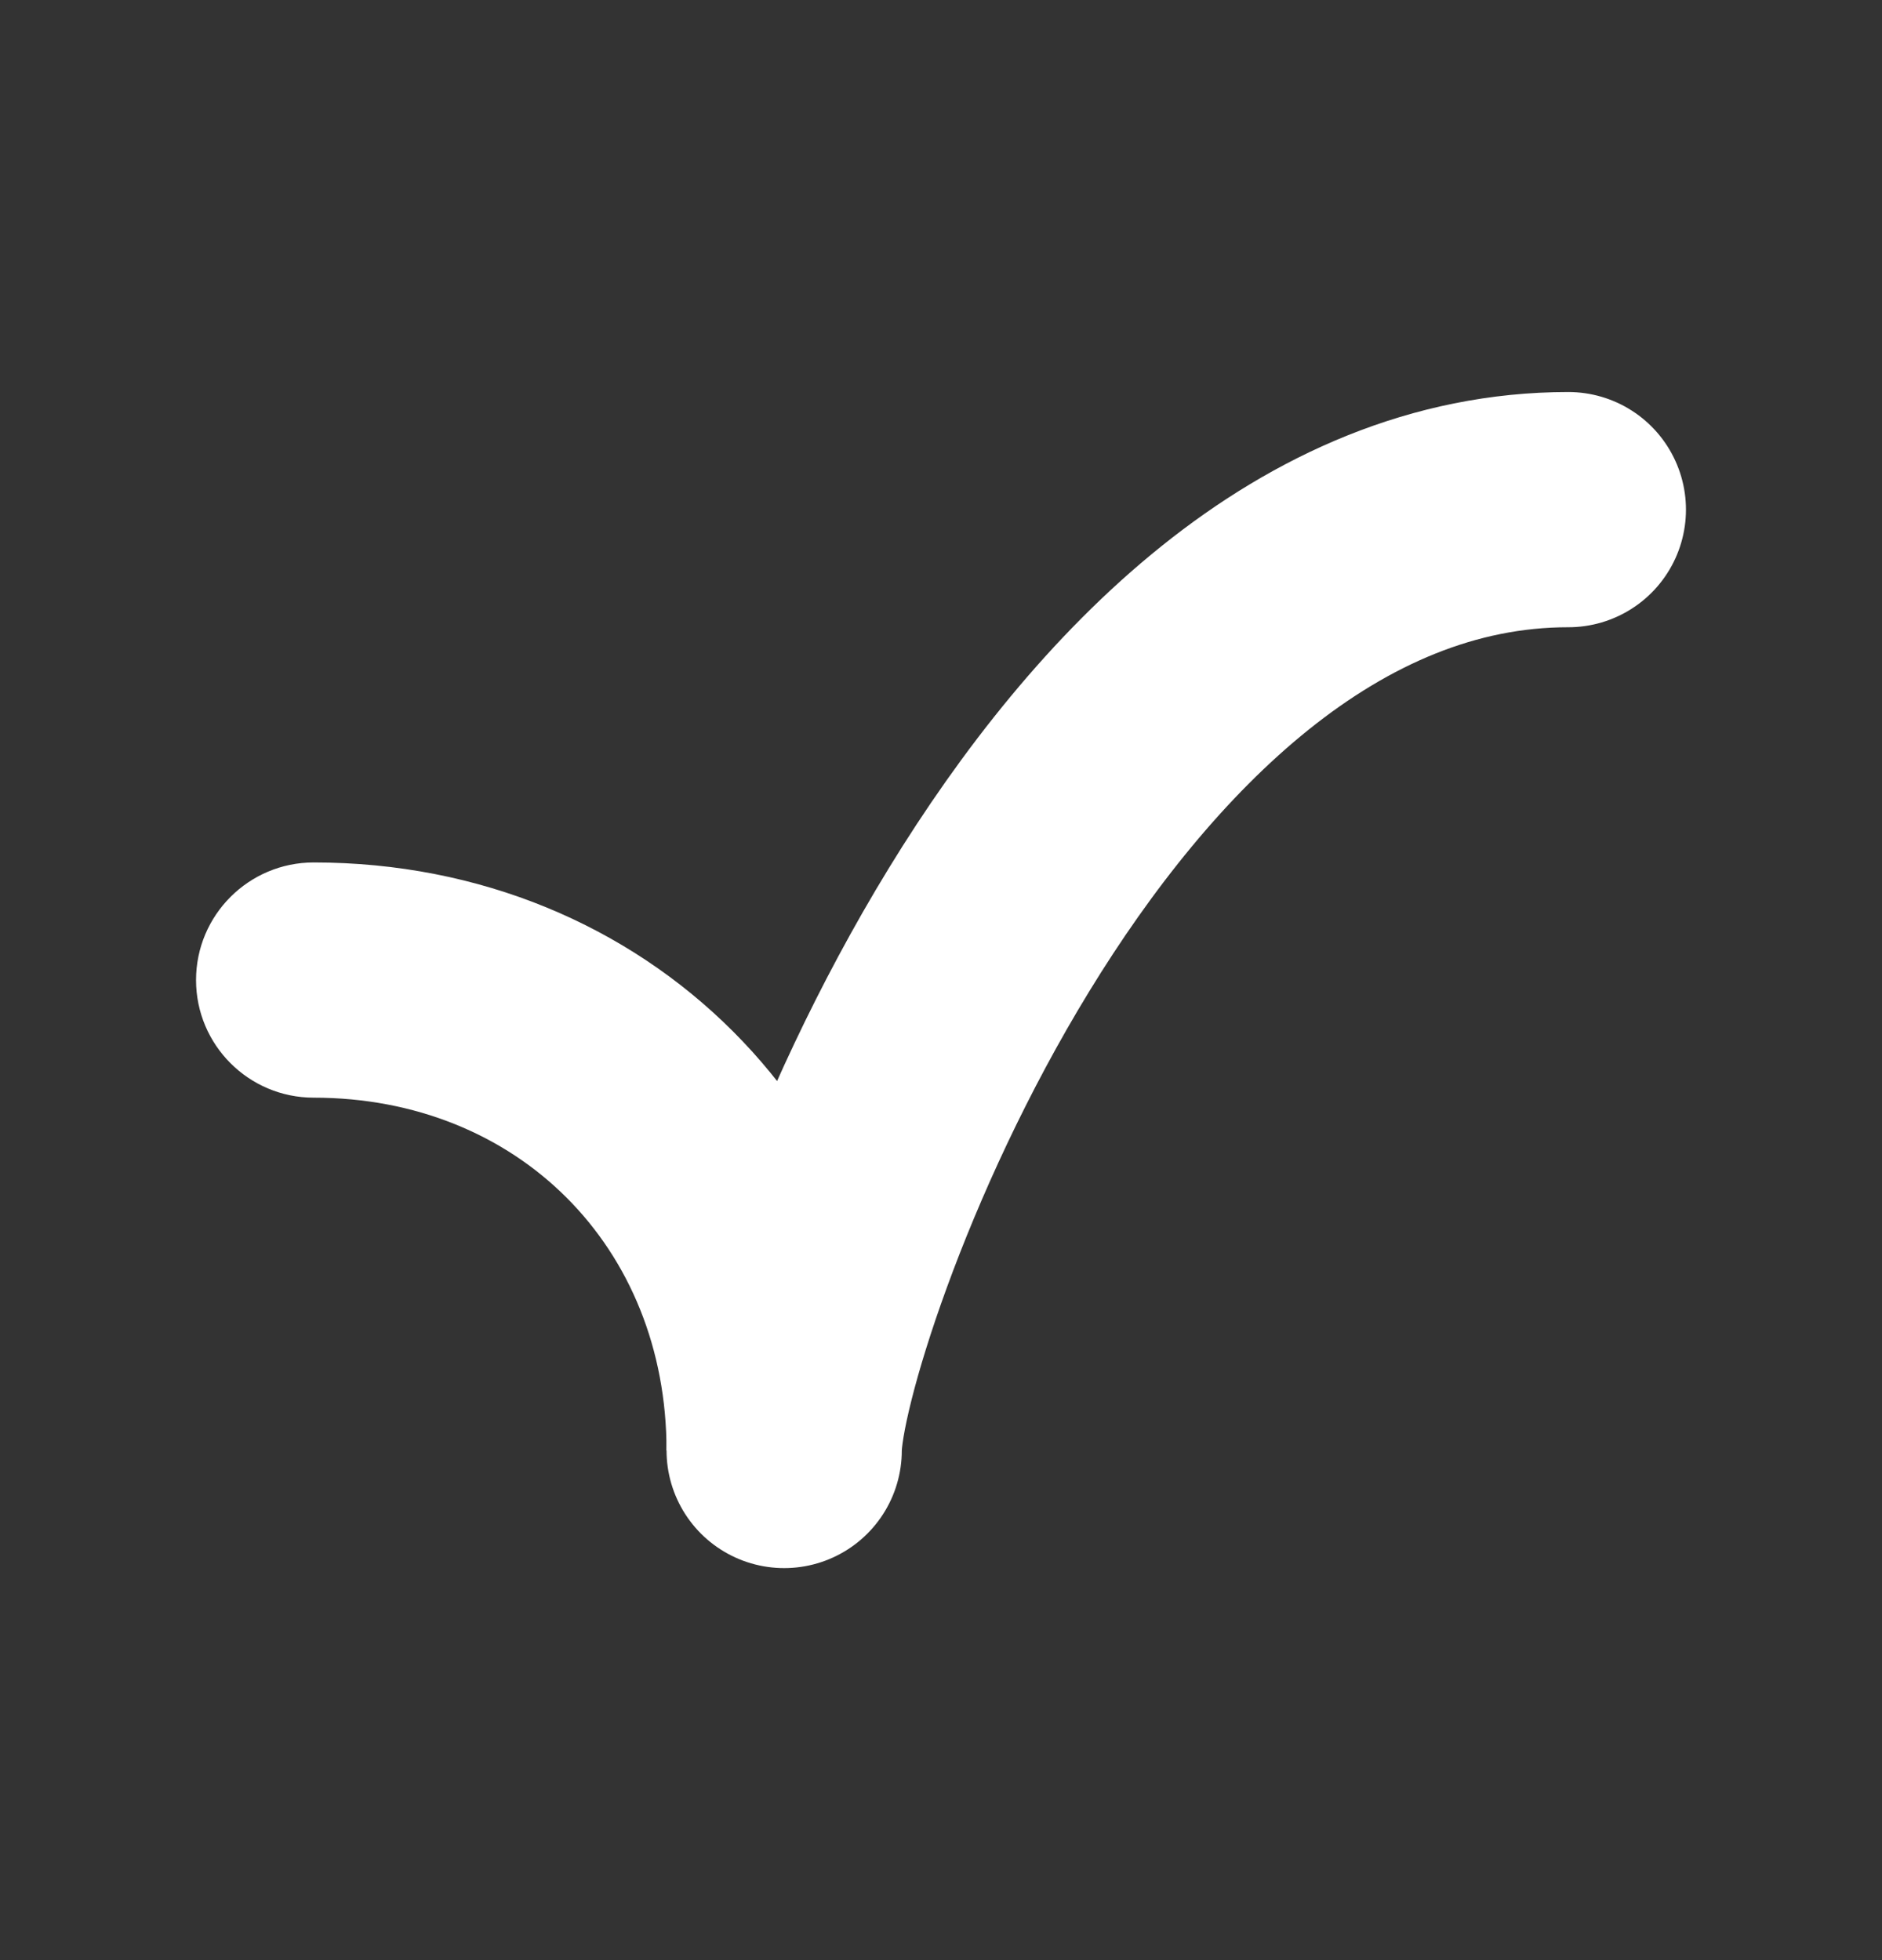 <svg width="24" height="25" viewBox="0 0 24 25" fill="none" color="#fff" xmlns="http://www.w3.org/2000/svg">
    <rect x="0" y="0" width="24" height="25" fill="#333333" stroke="none"/>
    <path
        d="M4 11C3.172 11 2.5 11.672 2.5 12.5C2.5 13.328 3.172 14 4 14V11ZM4 14C6.6 14 8.5 15.9 8.5 18.5H11.5C11.5 14.243 8.257 11 4 11V14Z"
        fill="currentColor" />
    <path d="M10 18.5C10 16.786 13.636 6.5 20 6.5" stroke="currentColor" stroke-width="3" stroke-linecap="round" />
</svg>